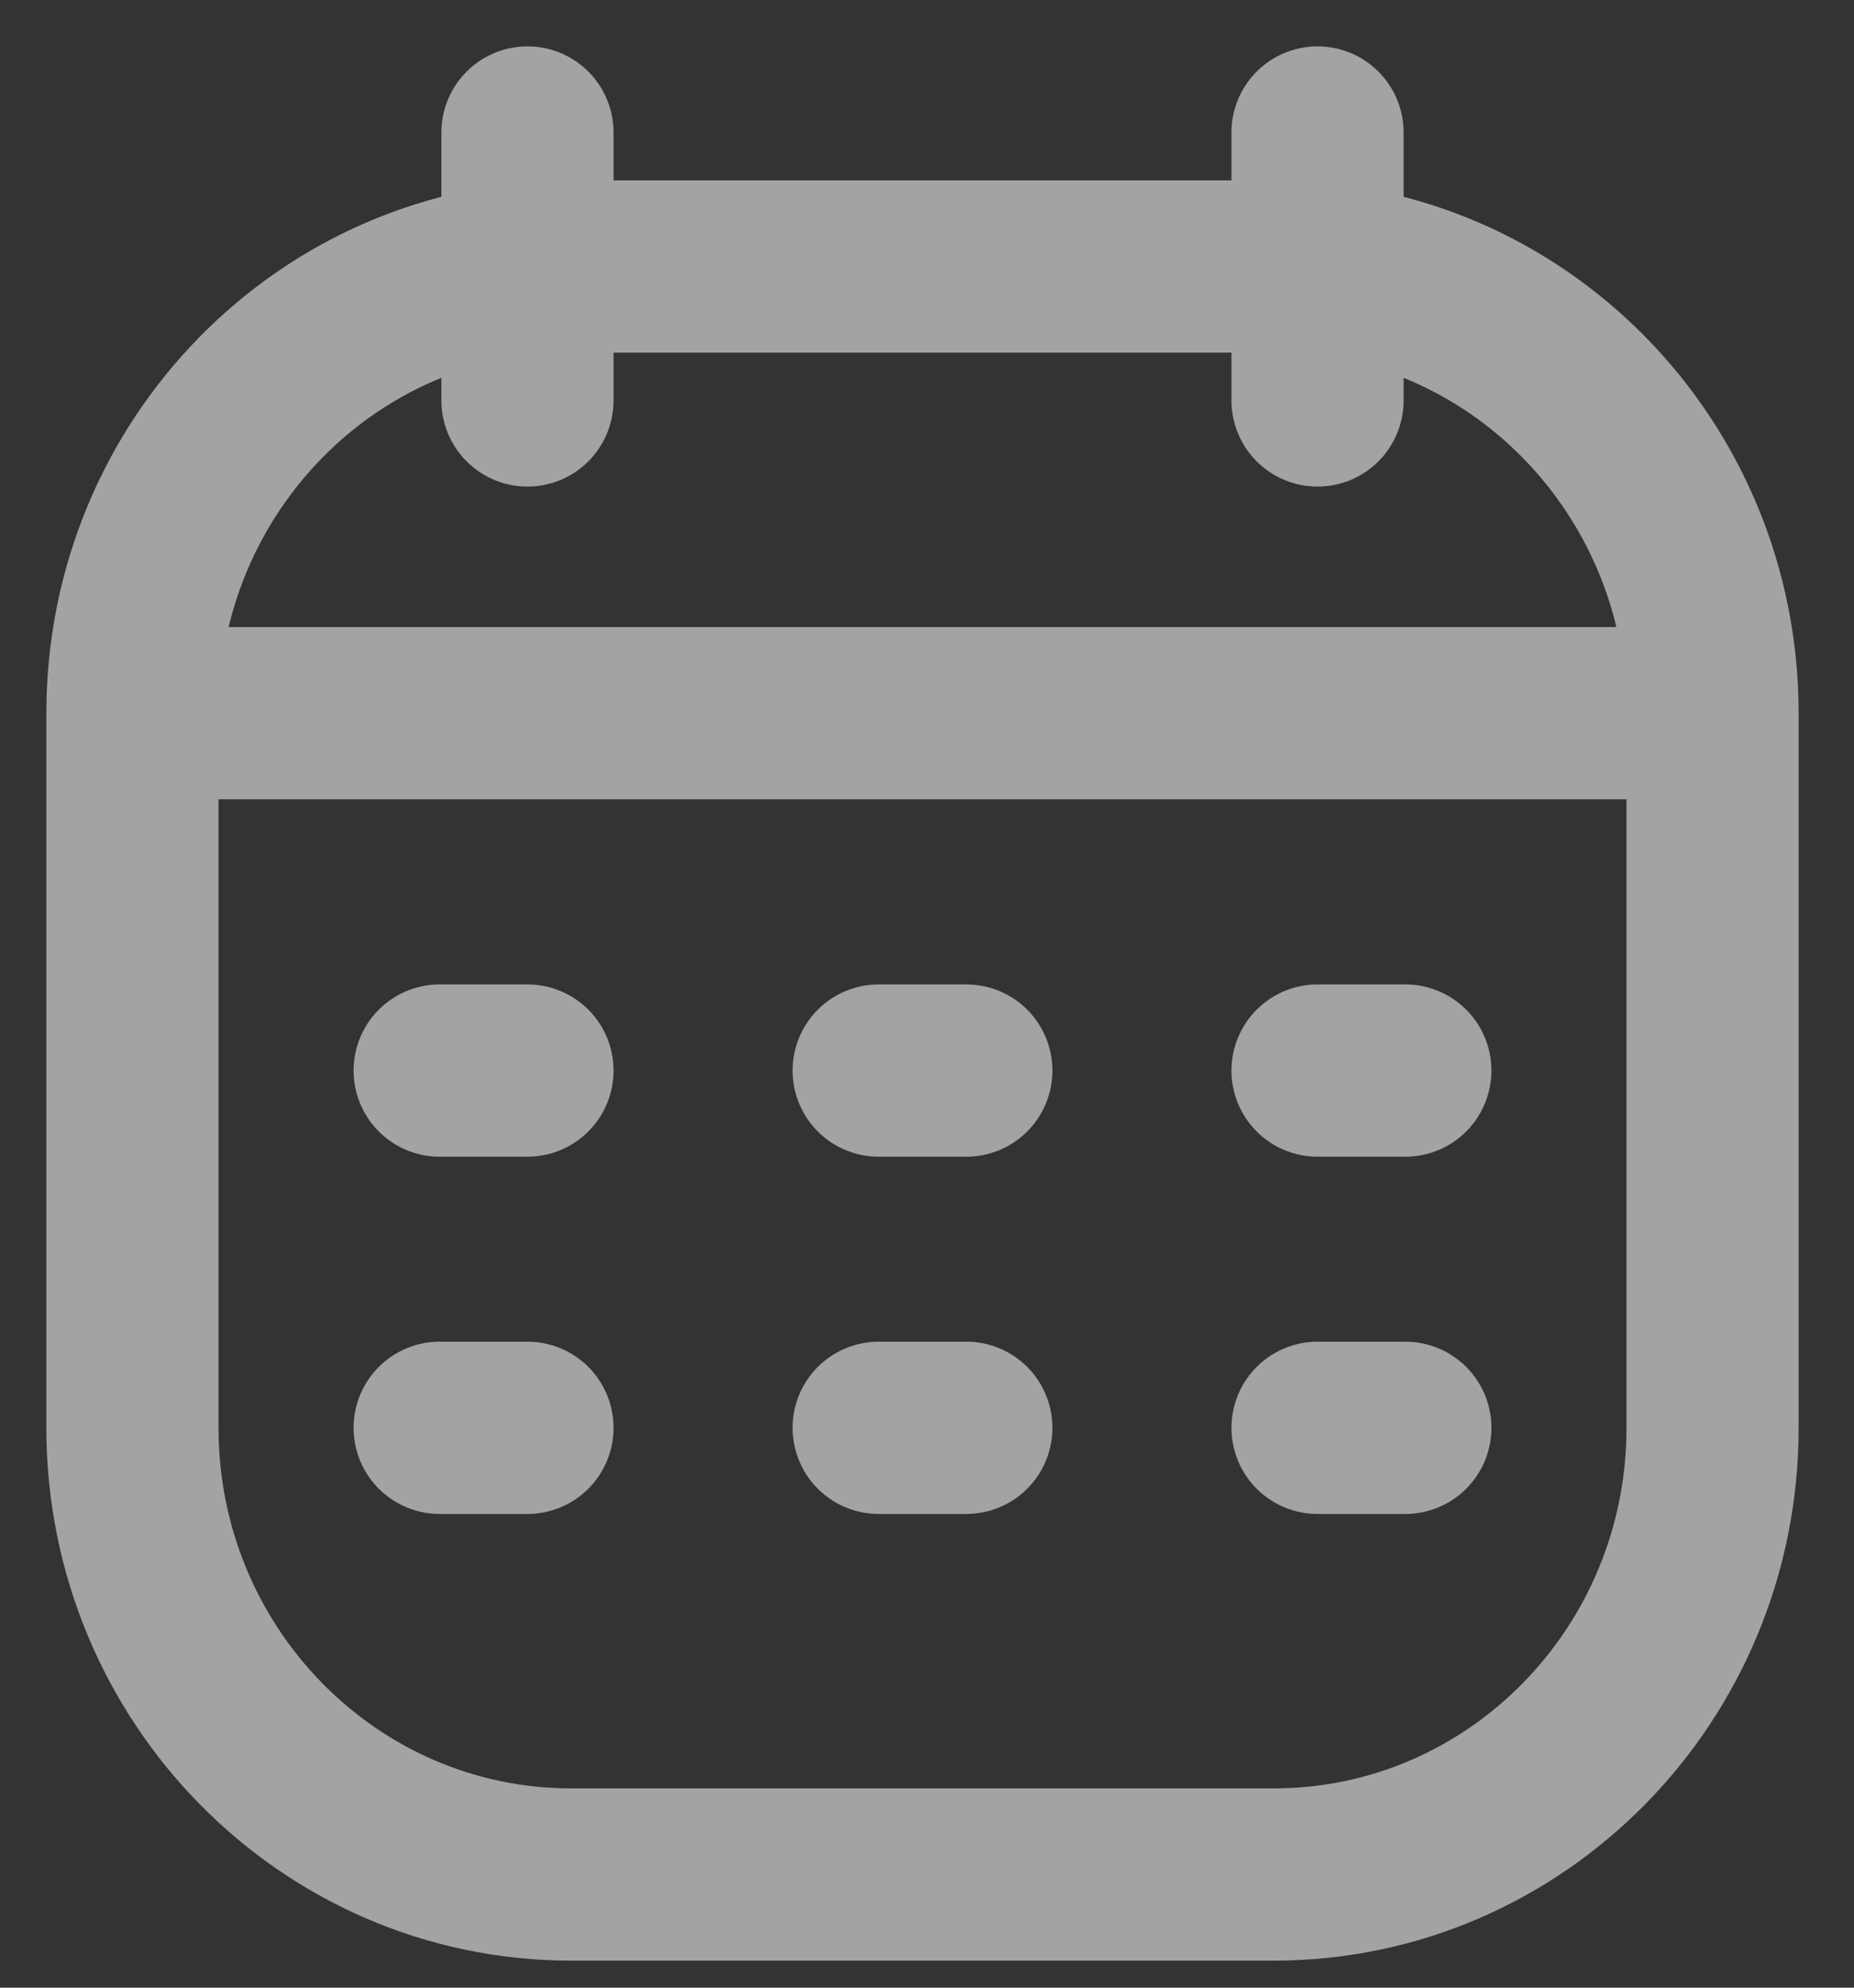 <svg width="14" height="15" viewBox="0 0 14 15" fill="none" xmlns="http://www.w3.org/2000/svg">
<rect x="0" y="0" width="14" height="15" fill="#333333" stroke="none"/>
<path opacity="0.55" d="M12.932 5.382V10.775C12.932 12.637 11.448 14.146 9.618 14.146H4.314C2.484 14.146 1 12.637 1 10.775V5.382M12.932 5.382C12.932 3.52 11.448 2.011 9.618 2.011H4.314C2.484 2.011 1 3.52 1 5.382M12.932 5.382H1M9.949 1V3.022M3.983 1V3.022M3.32 8.079H3.983M6.635 8.079H7.297M9.949 8.079H10.612M3.32 10.775H3.983M6.635 10.775H7.297M9.949 10.775H10.612" stroke="white" stroke-width="1.3" stroke-linecap="round" stroke-linejoin="round"/>
</svg>
